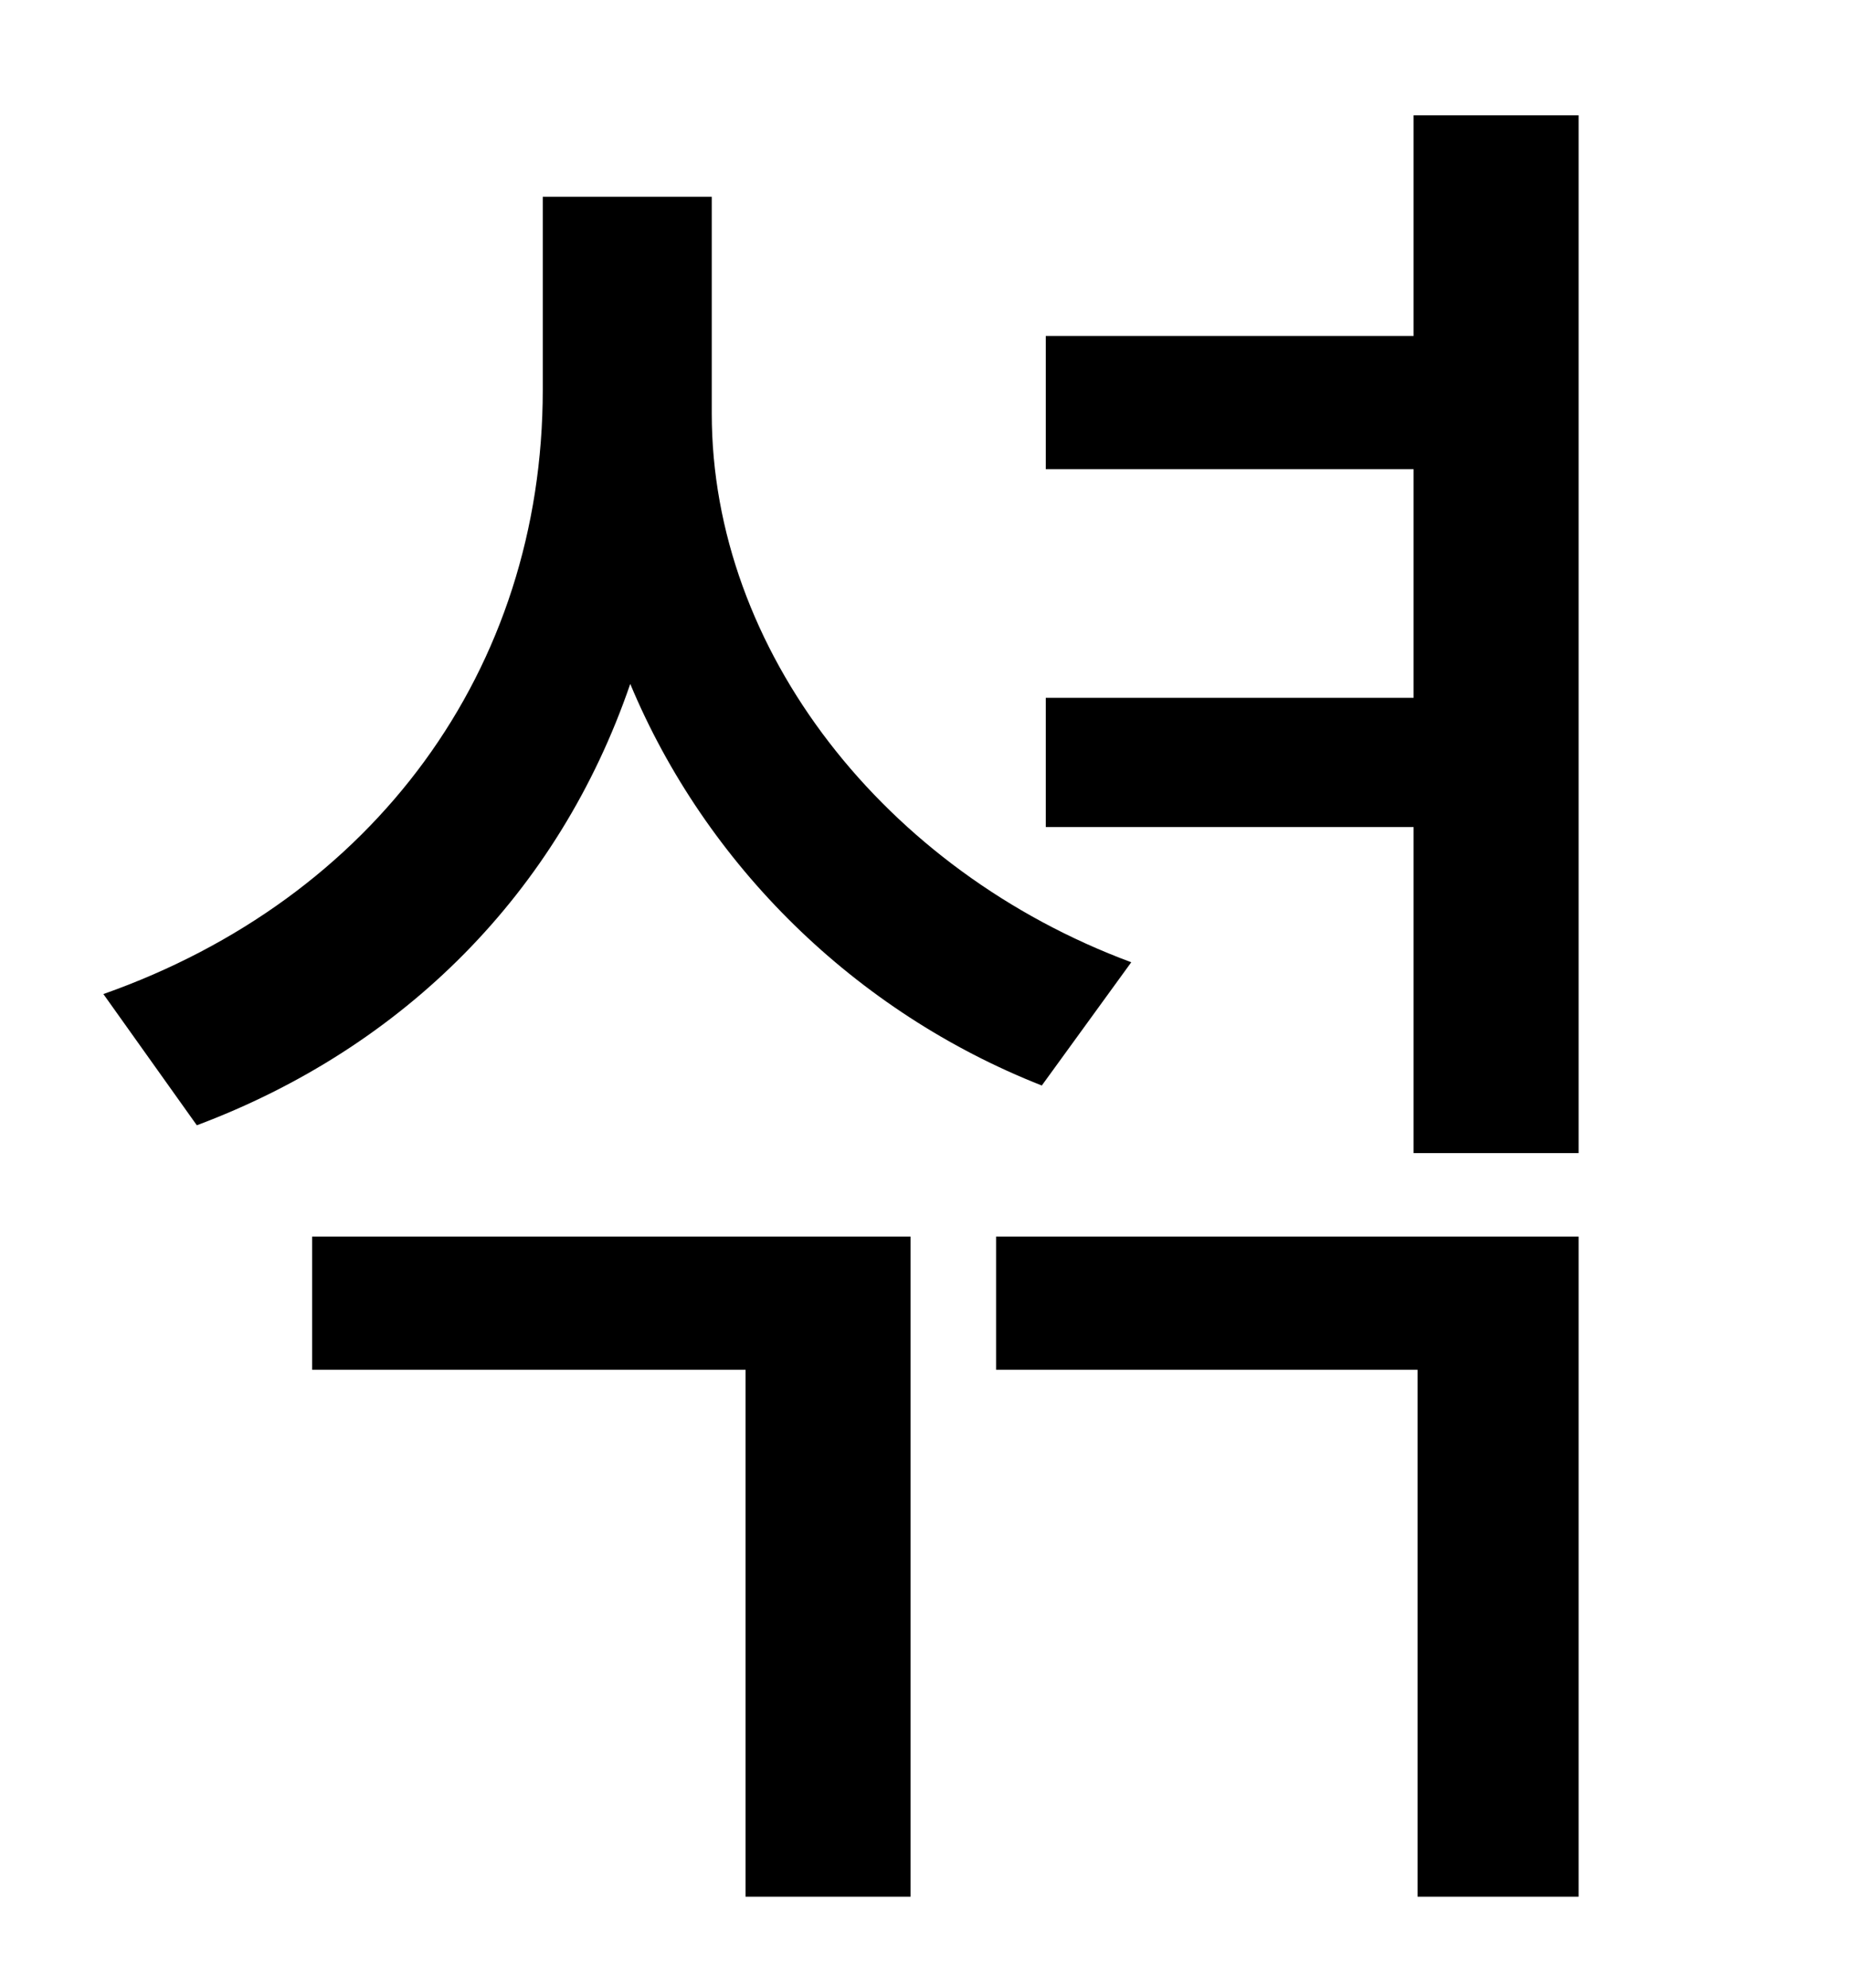 <?xml version="1.0" standalone="no"?>
<!DOCTYPE svg PUBLIC "-//W3C//DTD SVG 1.1//EN" "http://www.w3.org/Graphics/SVG/1.1/DTD/svg11.dtd" >
<svg xmlns="http://www.w3.org/2000/svg" xmlns:xlink="http://www.w3.org/1999/xlink" version="1.1" viewBox="-10 0 930 1000">
   <path fill="currentColor"
d="M559 484l-45 62c-94 -37 -169 -111 -207 -202c-36 105 -114 183 -218 222l-47 -66c136 -48 221 -163 221 -304v-97h85v109c0 119 87 230 211 276zM147 689v-67h301v332h-83v-265h-218zM491 689v-67h293v332h-81v-265h-212zM701 58h83v522h-83v-164h-185v-65h185v-115
h-185v-67h185v-111z" />
</svg>
